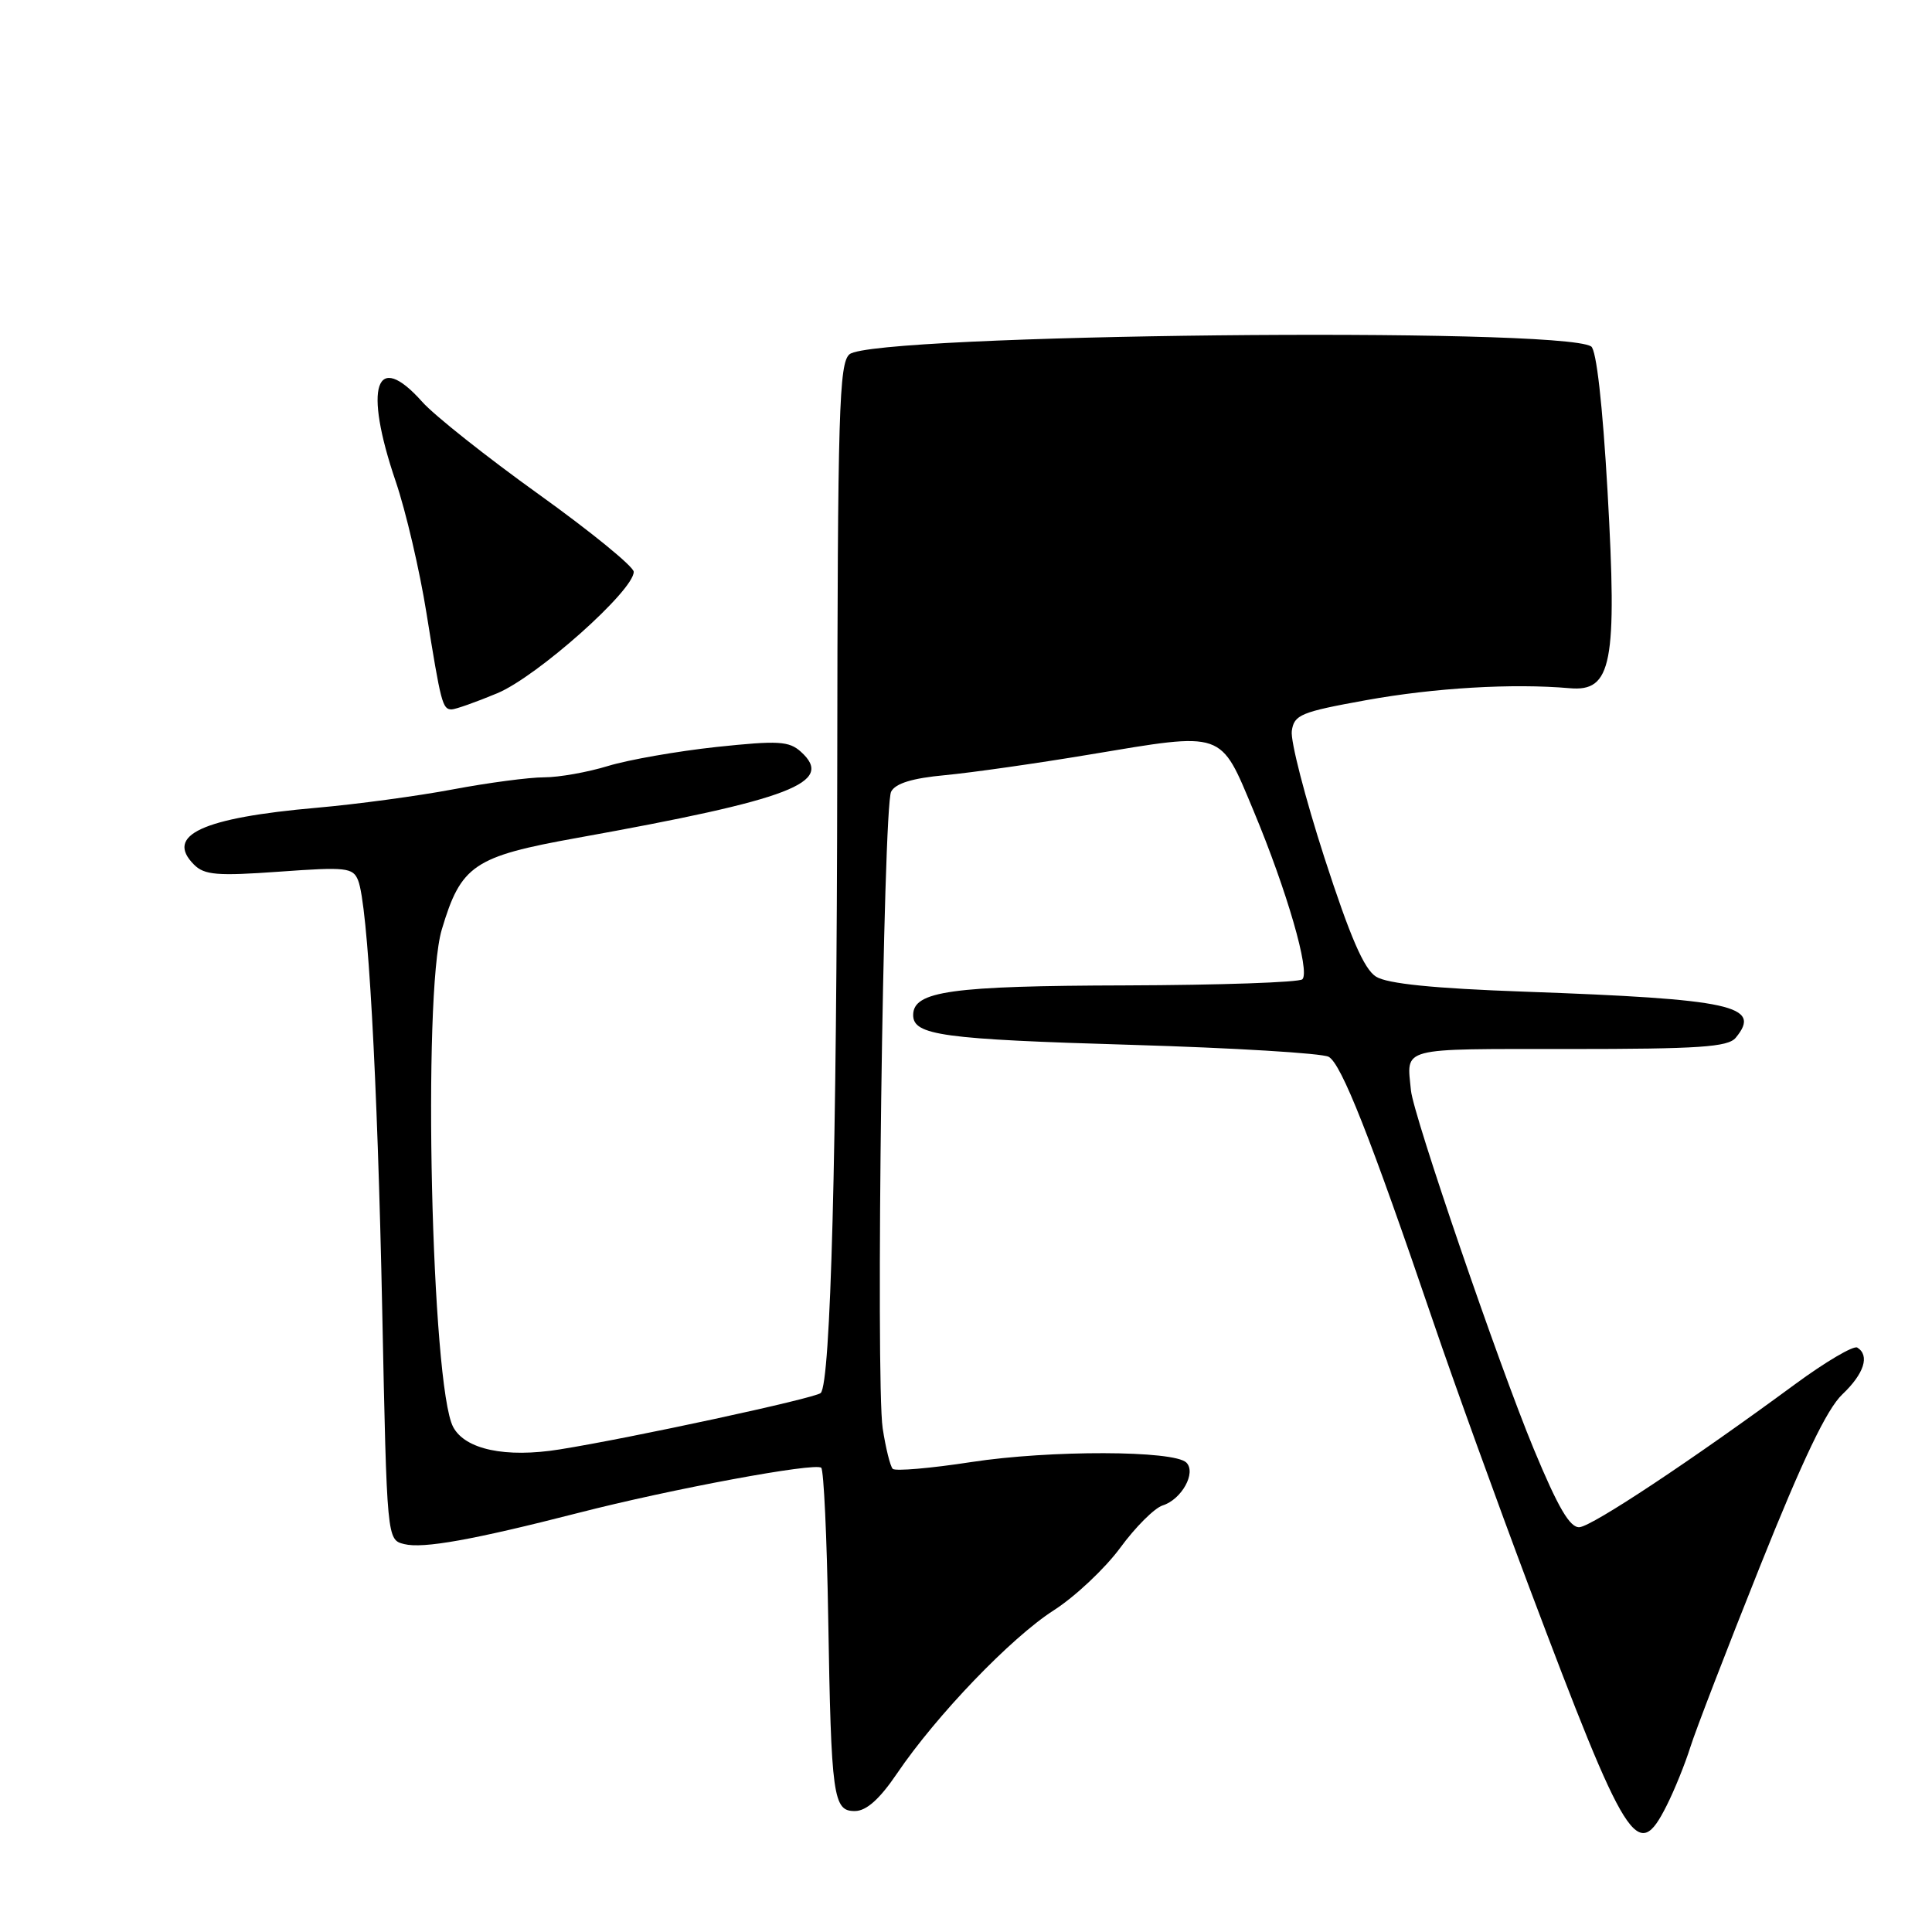 <?xml version="1.0" encoding="UTF-8" standalone="no"?>
<!DOCTYPE svg PUBLIC "-//W3C//DTD SVG 1.1//EN" "http://www.w3.org/Graphics/SVG/1.1/DTD/svg11.dtd" >
<svg xmlns="http://www.w3.org/2000/svg" xmlns:xlink="http://www.w3.org/1999/xlink" version="1.1" viewBox="0 0 256 256">
 <g >
 <path fill="currentColor"
d=" M 220.84 239.25 C 221.88 237.19 223.29 233.70 223.98 231.50 C 224.67 229.30 228.83 218.50 233.23 207.50 C 238.89 193.35 242.07 186.70 244.12 184.76 C 247.01 182.02 247.78 179.60 246.10 178.56 C 245.61 178.26 241.90 180.44 237.85 183.42 C 224.17 193.49 211.01 202.22 209.29 202.36 C 208.03 202.46 206.46 199.79 203.23 192.00 C 198.57 180.77 187.29 147.82 186.96 144.50 C 186.40 138.68 185.17 139.00 207.88 139.00 C 225.14 139.00 228.97 138.74 229.99 137.51 C 233.52 133.25 229.57 132.39 202.00 131.40 C 189.95 130.97 183.82 130.35 182.33 129.41 C 180.74 128.42 178.90 124.16 175.49 113.64 C 172.93 105.71 170.98 98.16 171.17 96.86 C 171.47 94.71 172.36 94.34 181.00 92.78 C 190.06 91.14 200.44 90.53 207.98 91.19 C 213.59 91.69 214.30 87.97 213.01 65.13 C 212.35 53.60 211.53 46.33 210.83 45.90 C 206.62 43.29 115.80 44.26 112.57 46.94 C 111.18 48.09 110.99 54.44 110.94 101.87 C 110.88 152.76 110.07 183.26 108.75 184.58 C 108.07 185.26 83.66 190.54 74.13 192.06 C 67.00 193.20 61.64 192.07 60.05 189.09 C 57.16 183.70 55.97 131.83 58.53 123.20 C 61.08 114.63 62.75 113.49 76.50 111.02 C 104.94 105.90 110.64 103.70 106.13 99.62 C 104.55 98.19 103.14 98.11 94.91 98.98 C 89.73 99.54 83.29 100.67 80.59 101.49 C 77.89 102.32 74.07 103.00 72.09 103.00 C 70.12 103.00 64.67 103.72 60.00 104.60 C 55.33 105.48 47.23 106.57 42.00 107.03 C 26.79 108.36 21.81 110.67 25.71 114.57 C 27.09 115.95 28.79 116.09 37.02 115.50 C 45.88 114.86 46.77 114.96 47.45 116.65 C 48.74 119.88 50.01 142.52 50.65 173.77 C 51.27 204.03 51.27 204.03 53.56 204.60 C 56.06 205.23 62.69 204.04 76.62 200.47 C 88.99 197.29 108.08 193.75 108.82 194.49 C 109.15 194.82 109.57 203.73 109.74 214.30 C 110.14 238.20 110.39 240.01 113.30 239.97 C 114.80 239.96 116.56 238.39 118.85 235.01 C 124.08 227.29 133.98 216.99 139.62 213.38 C 142.45 211.57 146.41 207.84 148.43 205.10 C 150.44 202.35 152.97 199.83 154.05 199.48 C 156.57 198.69 158.54 195.14 157.20 193.80 C 155.57 192.17 139.14 192.13 128.70 193.73 C 123.31 194.56 118.63 194.96 118.29 194.63 C 117.96 194.29 117.36 191.88 116.96 189.26 C 116.01 182.98 117.02 106.96 118.08 104.90 C 118.65 103.80 120.89 103.11 125.25 102.71 C 128.74 102.38 137.32 101.16 144.32 99.99 C 162.38 96.98 161.62 96.72 166.13 107.50 C 170.52 118.02 173.62 128.72 172.57 129.76 C 172.16 130.17 161.63 130.53 149.17 130.57 C 126.02 130.63 121.00 131.33 121.00 134.50 C 121.00 137.18 124.85 137.71 149.98 138.45 C 163.44 138.85 175.18 139.56 176.05 140.03 C 177.73 140.92 181.58 150.68 189.93 175.19 C 192.68 183.27 198.38 199.02 202.58 210.19 C 215.59 244.71 216.98 246.93 220.84 239.25 Z  M 65.89 91.86 C 71.17 89.66 84.03 78.21 83.97 75.76 C 83.95 75.07 78.29 70.45 71.39 65.50 C 64.49 60.55 57.54 55.04 55.95 53.25 C 49.77 46.30 48.14 51.19 52.44 63.81 C 53.78 67.75 55.61 75.59 56.51 81.24 C 58.42 93.16 58.63 94.00 59.84 94.00 C 60.33 94.00 63.06 93.04 65.89 91.86 Z "/>
</g>
</svg>